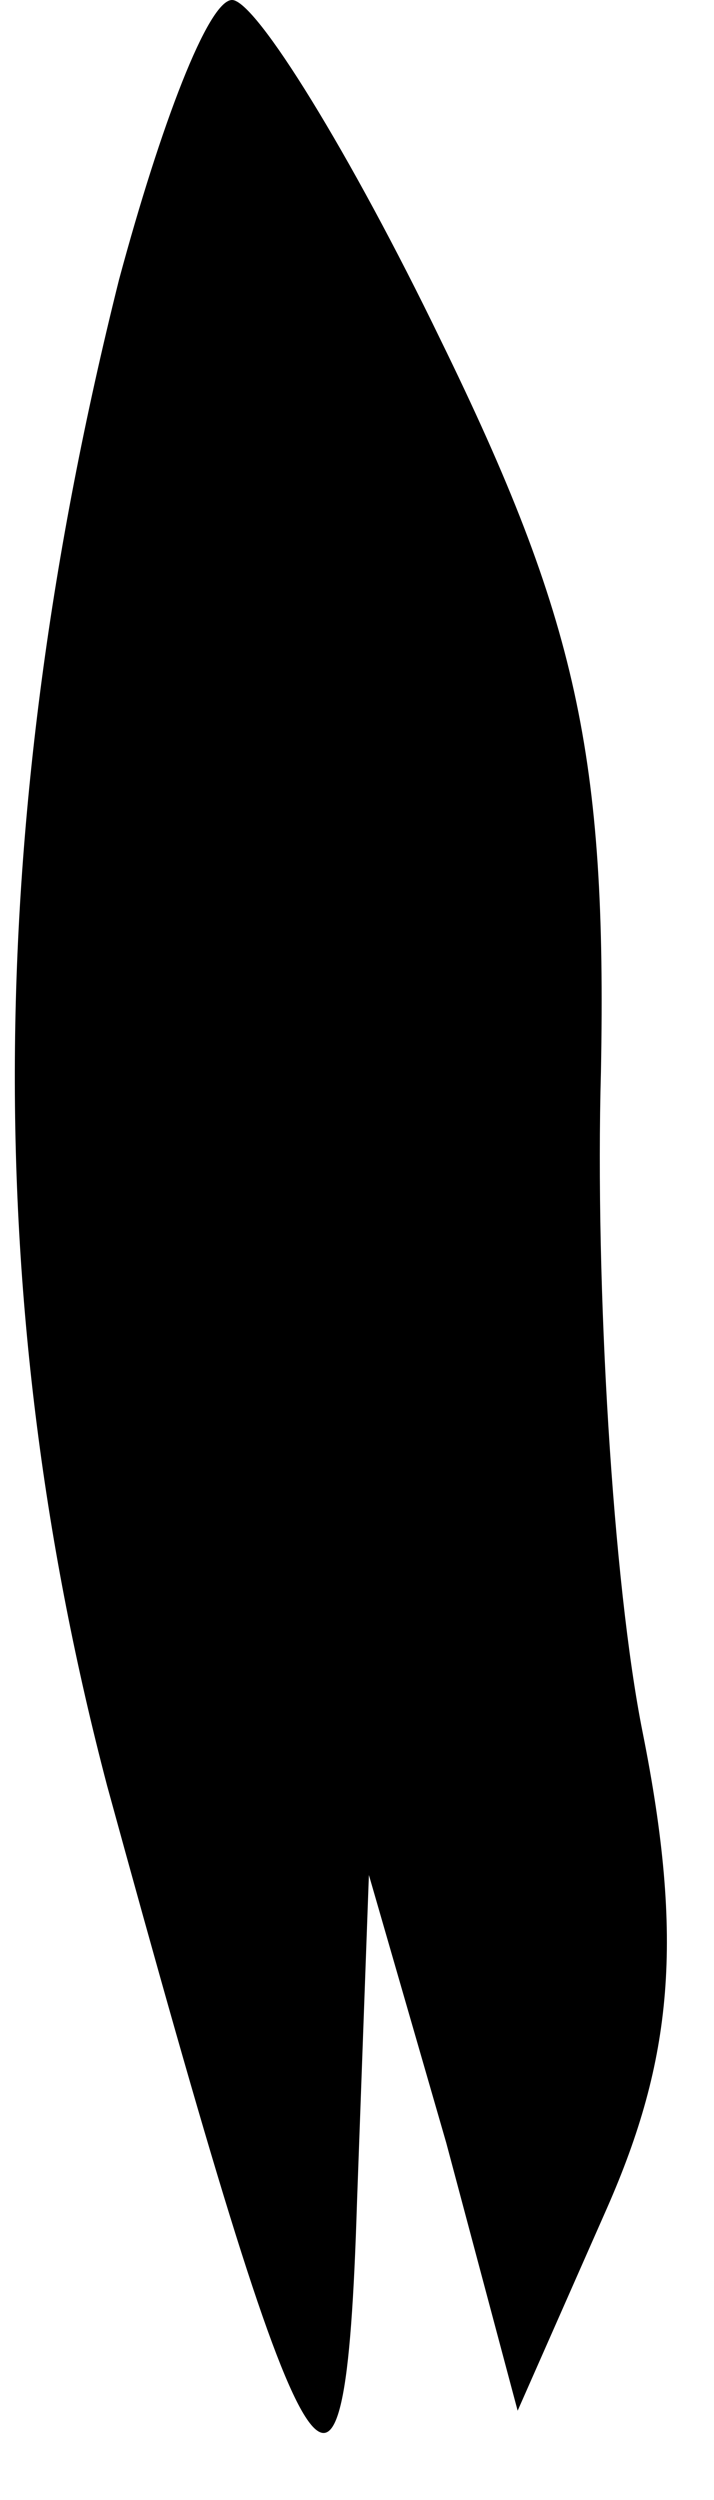 <?xml version="1.0" standalone="no"?>
<!DOCTYPE svg PUBLIC "-//W3C//DTD SVG 20010904//EN"
 "http://www.w3.org/TR/2001/REC-SVG-20010904/DTD/svg10.dtd">
<svg version="1.0" xmlns="http://www.w3.org/2000/svg"
 width="12pt" height="42pt" viewBox="0 0 12 42"
 preserveAspectRatio="xMidYMid meet">
<g transform="translate(0,42) scale(0.1,-0.1)"
fill="#000000" stroke="none">
<path fill="#000000" stroke="none" d="M20 373 c-23 -92 -23 -173 -2 -253 34
-124 40 -134 42 -70 l2 55 13 -45 12 -45 15 34 c11 25 13 45 6 80 -5 25 -8 75
-7 111 1 53 -4 76 -27 123 -15 31 -31 57 -35 57 -4 0 -12 -21 -19 -47z"/>
</g>
</svg>
